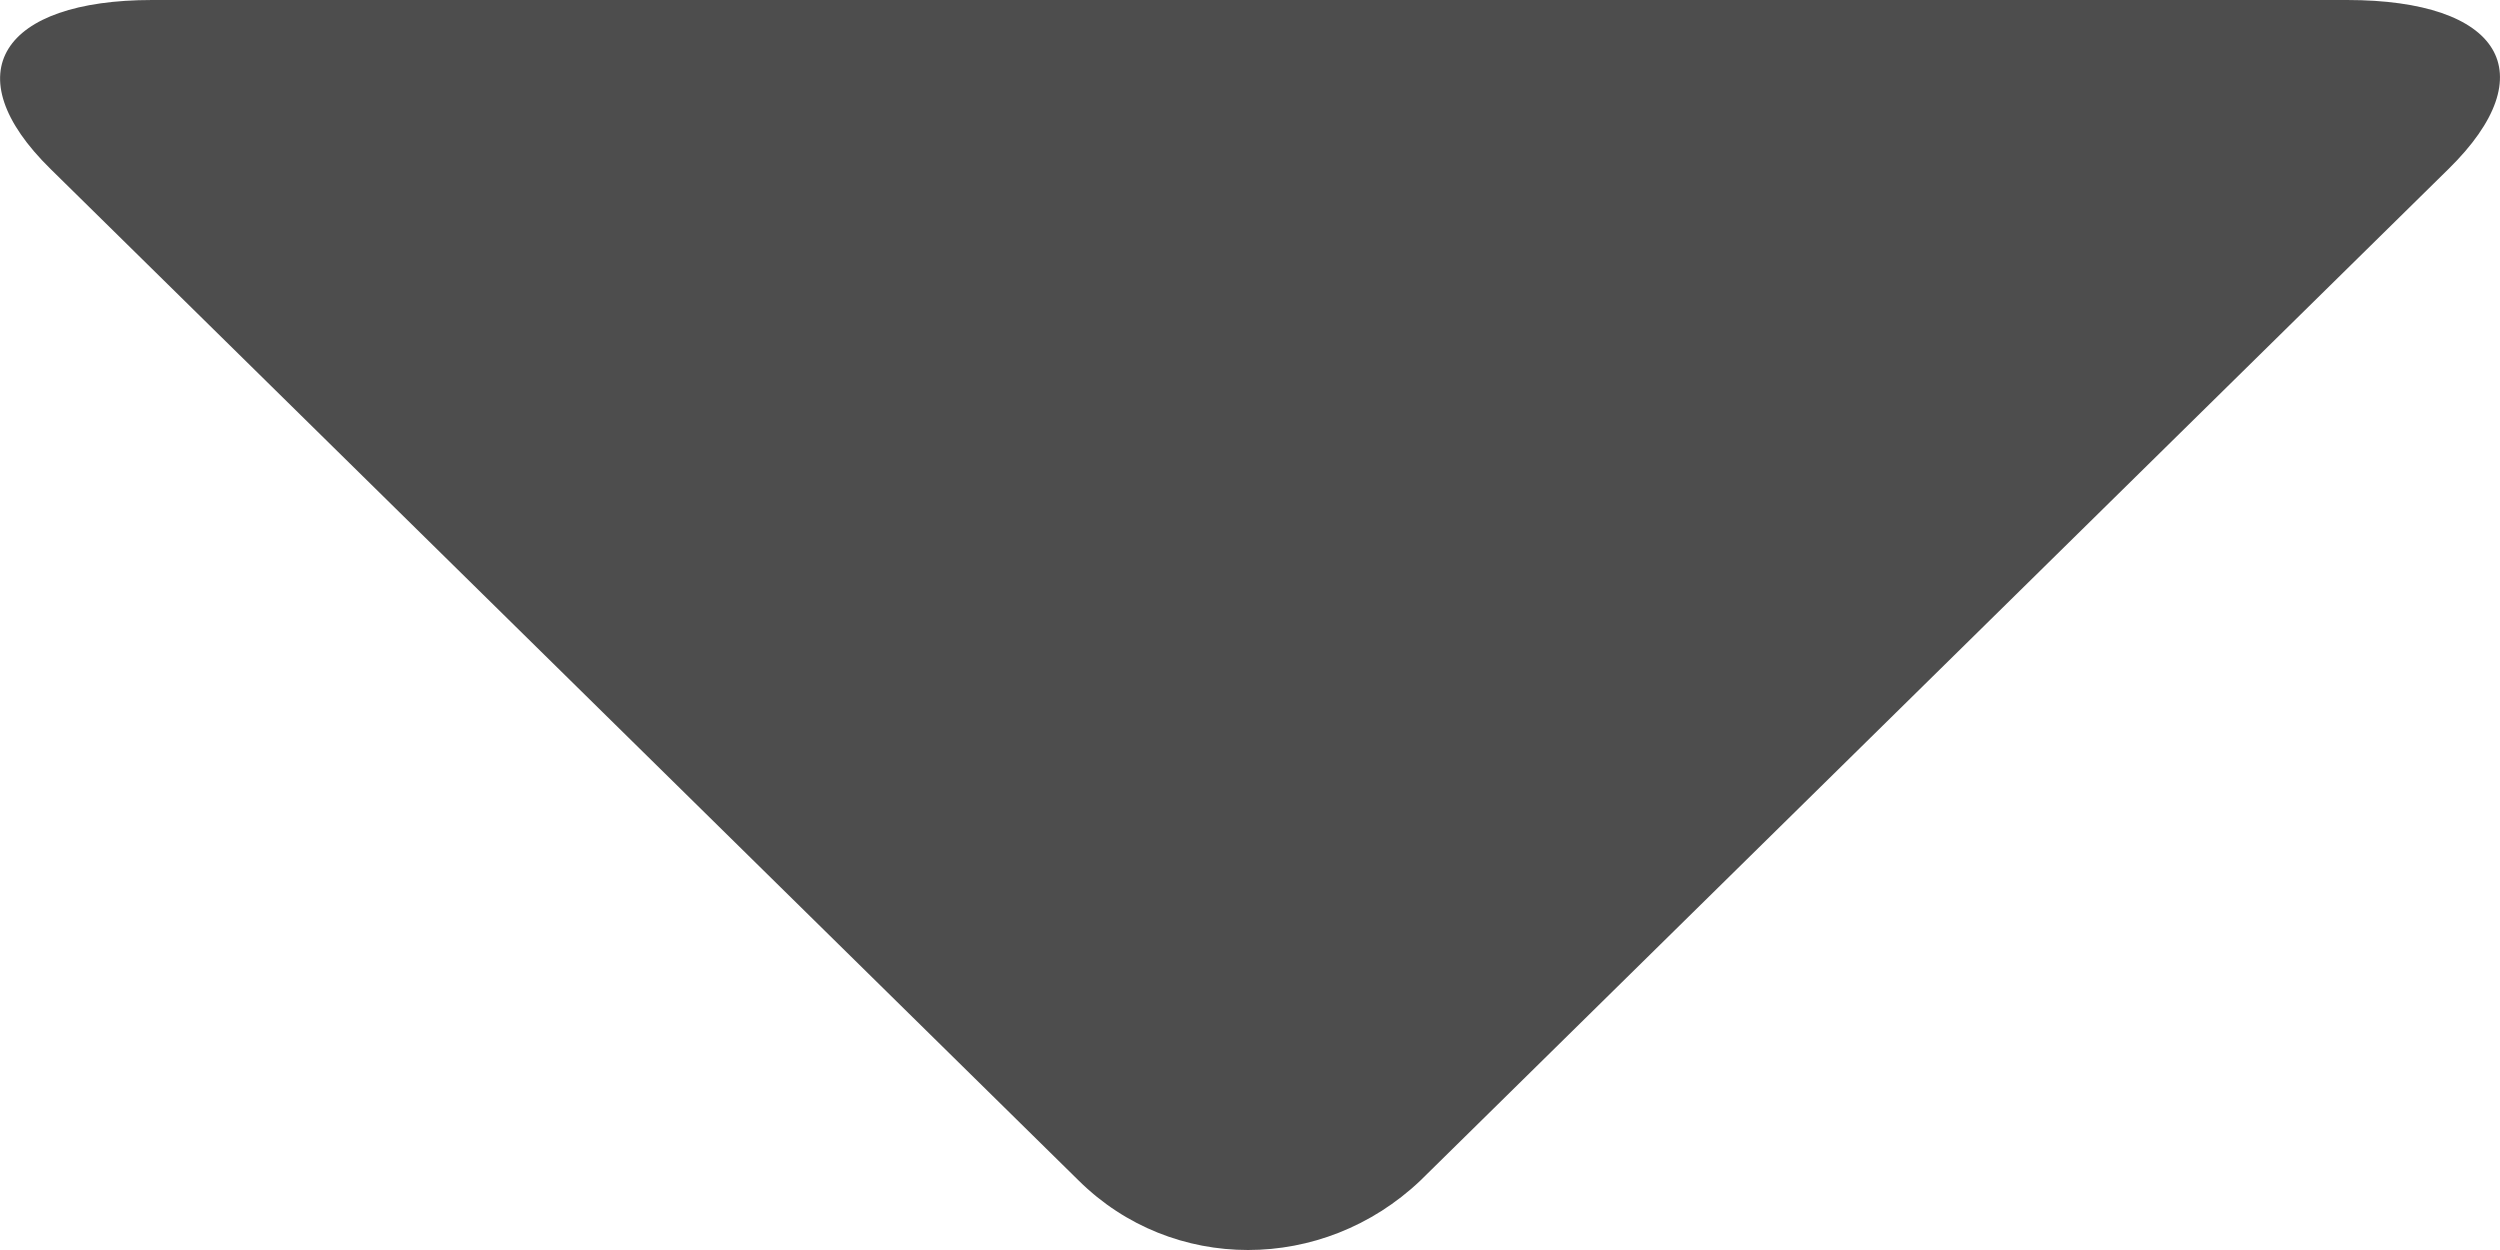 <svg width="8" height="4" viewBox="0 0 8 4" fill="none" xmlns="http://www.w3.org/2000/svg">
<path d="M7.835 0.541L4.545 3.778C4.233 4.074 3.751 4.074 3.452 3.778L0.162 0.541C-0.15 0.235 0.006 0 0.487 0L7.51 0C8.004 0 8.147 0.235 7.835 0.541Z" fill="#4D4D4D"/>
</svg>
